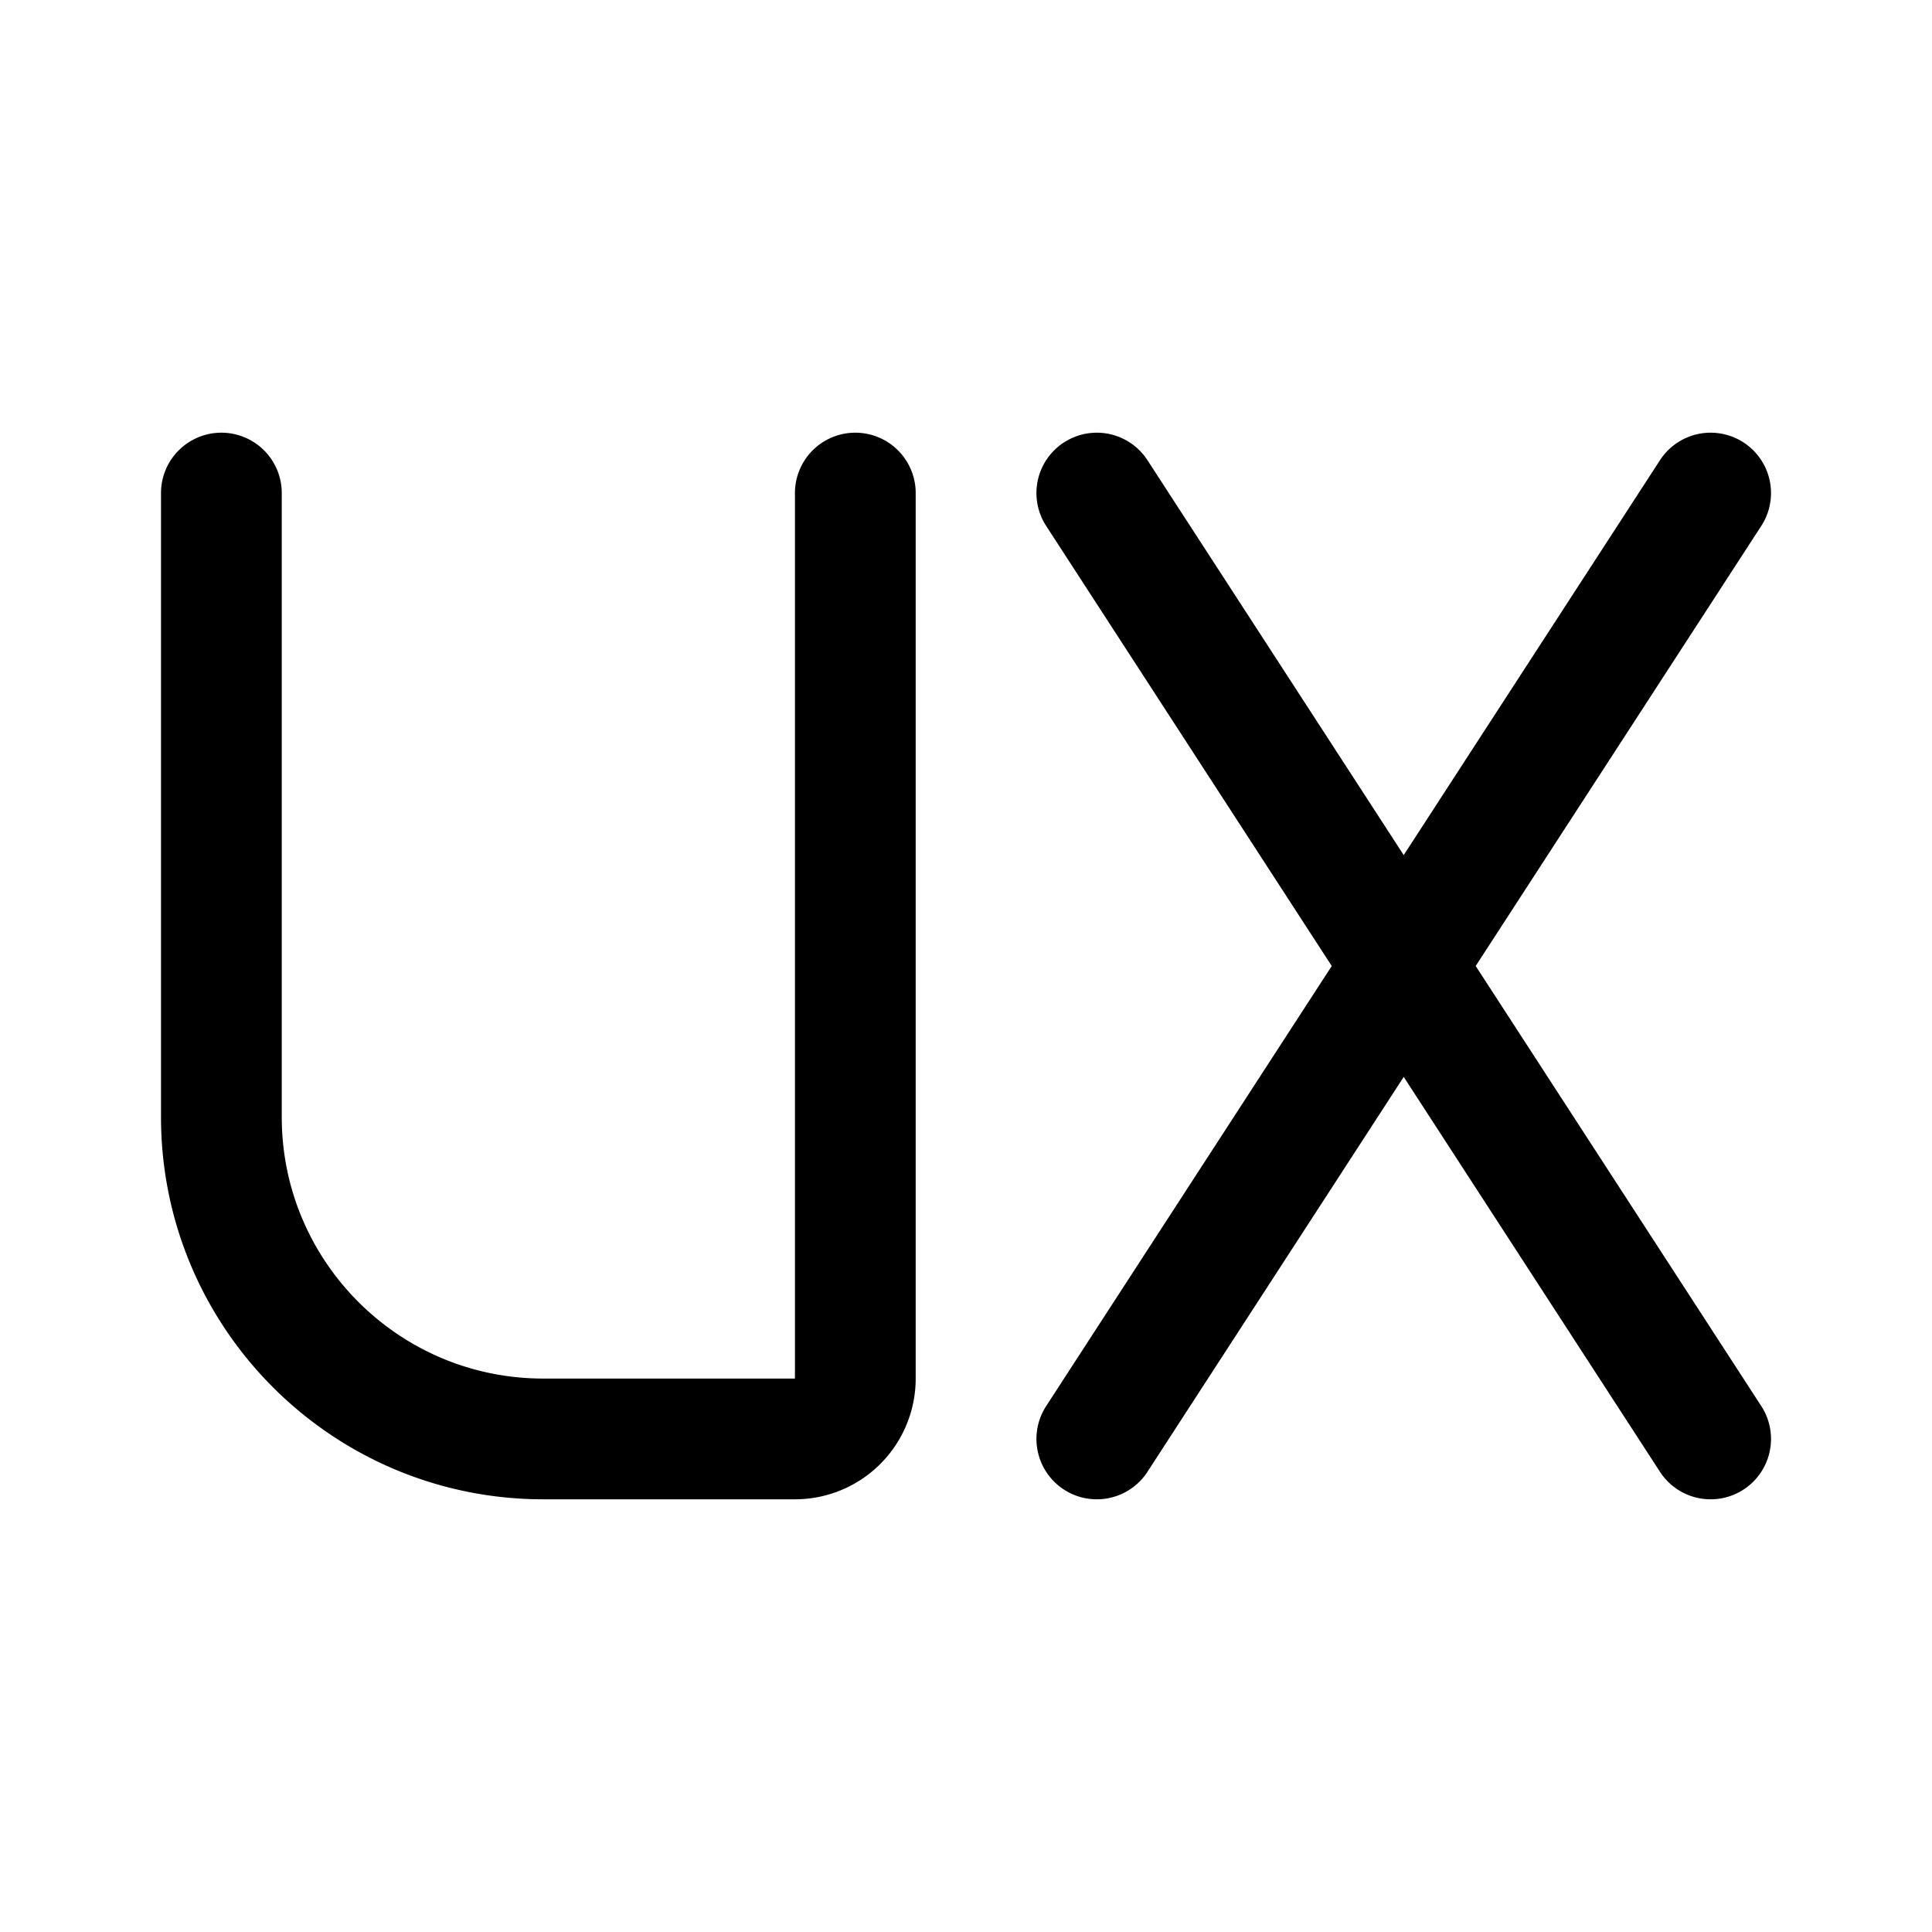 <svg xmlns="http://www.w3.org/2000/svg" width="192" height="192" fill="none"><path stroke="#000" stroke-linecap="round" stroke-linejoin="round" stroke-width="12" d="M22 49v62c0 17.673 14.327 32 32 32h25a6 6 0 0 0 6-6V49m85 0-61 94m0-94 61 94"/></svg>